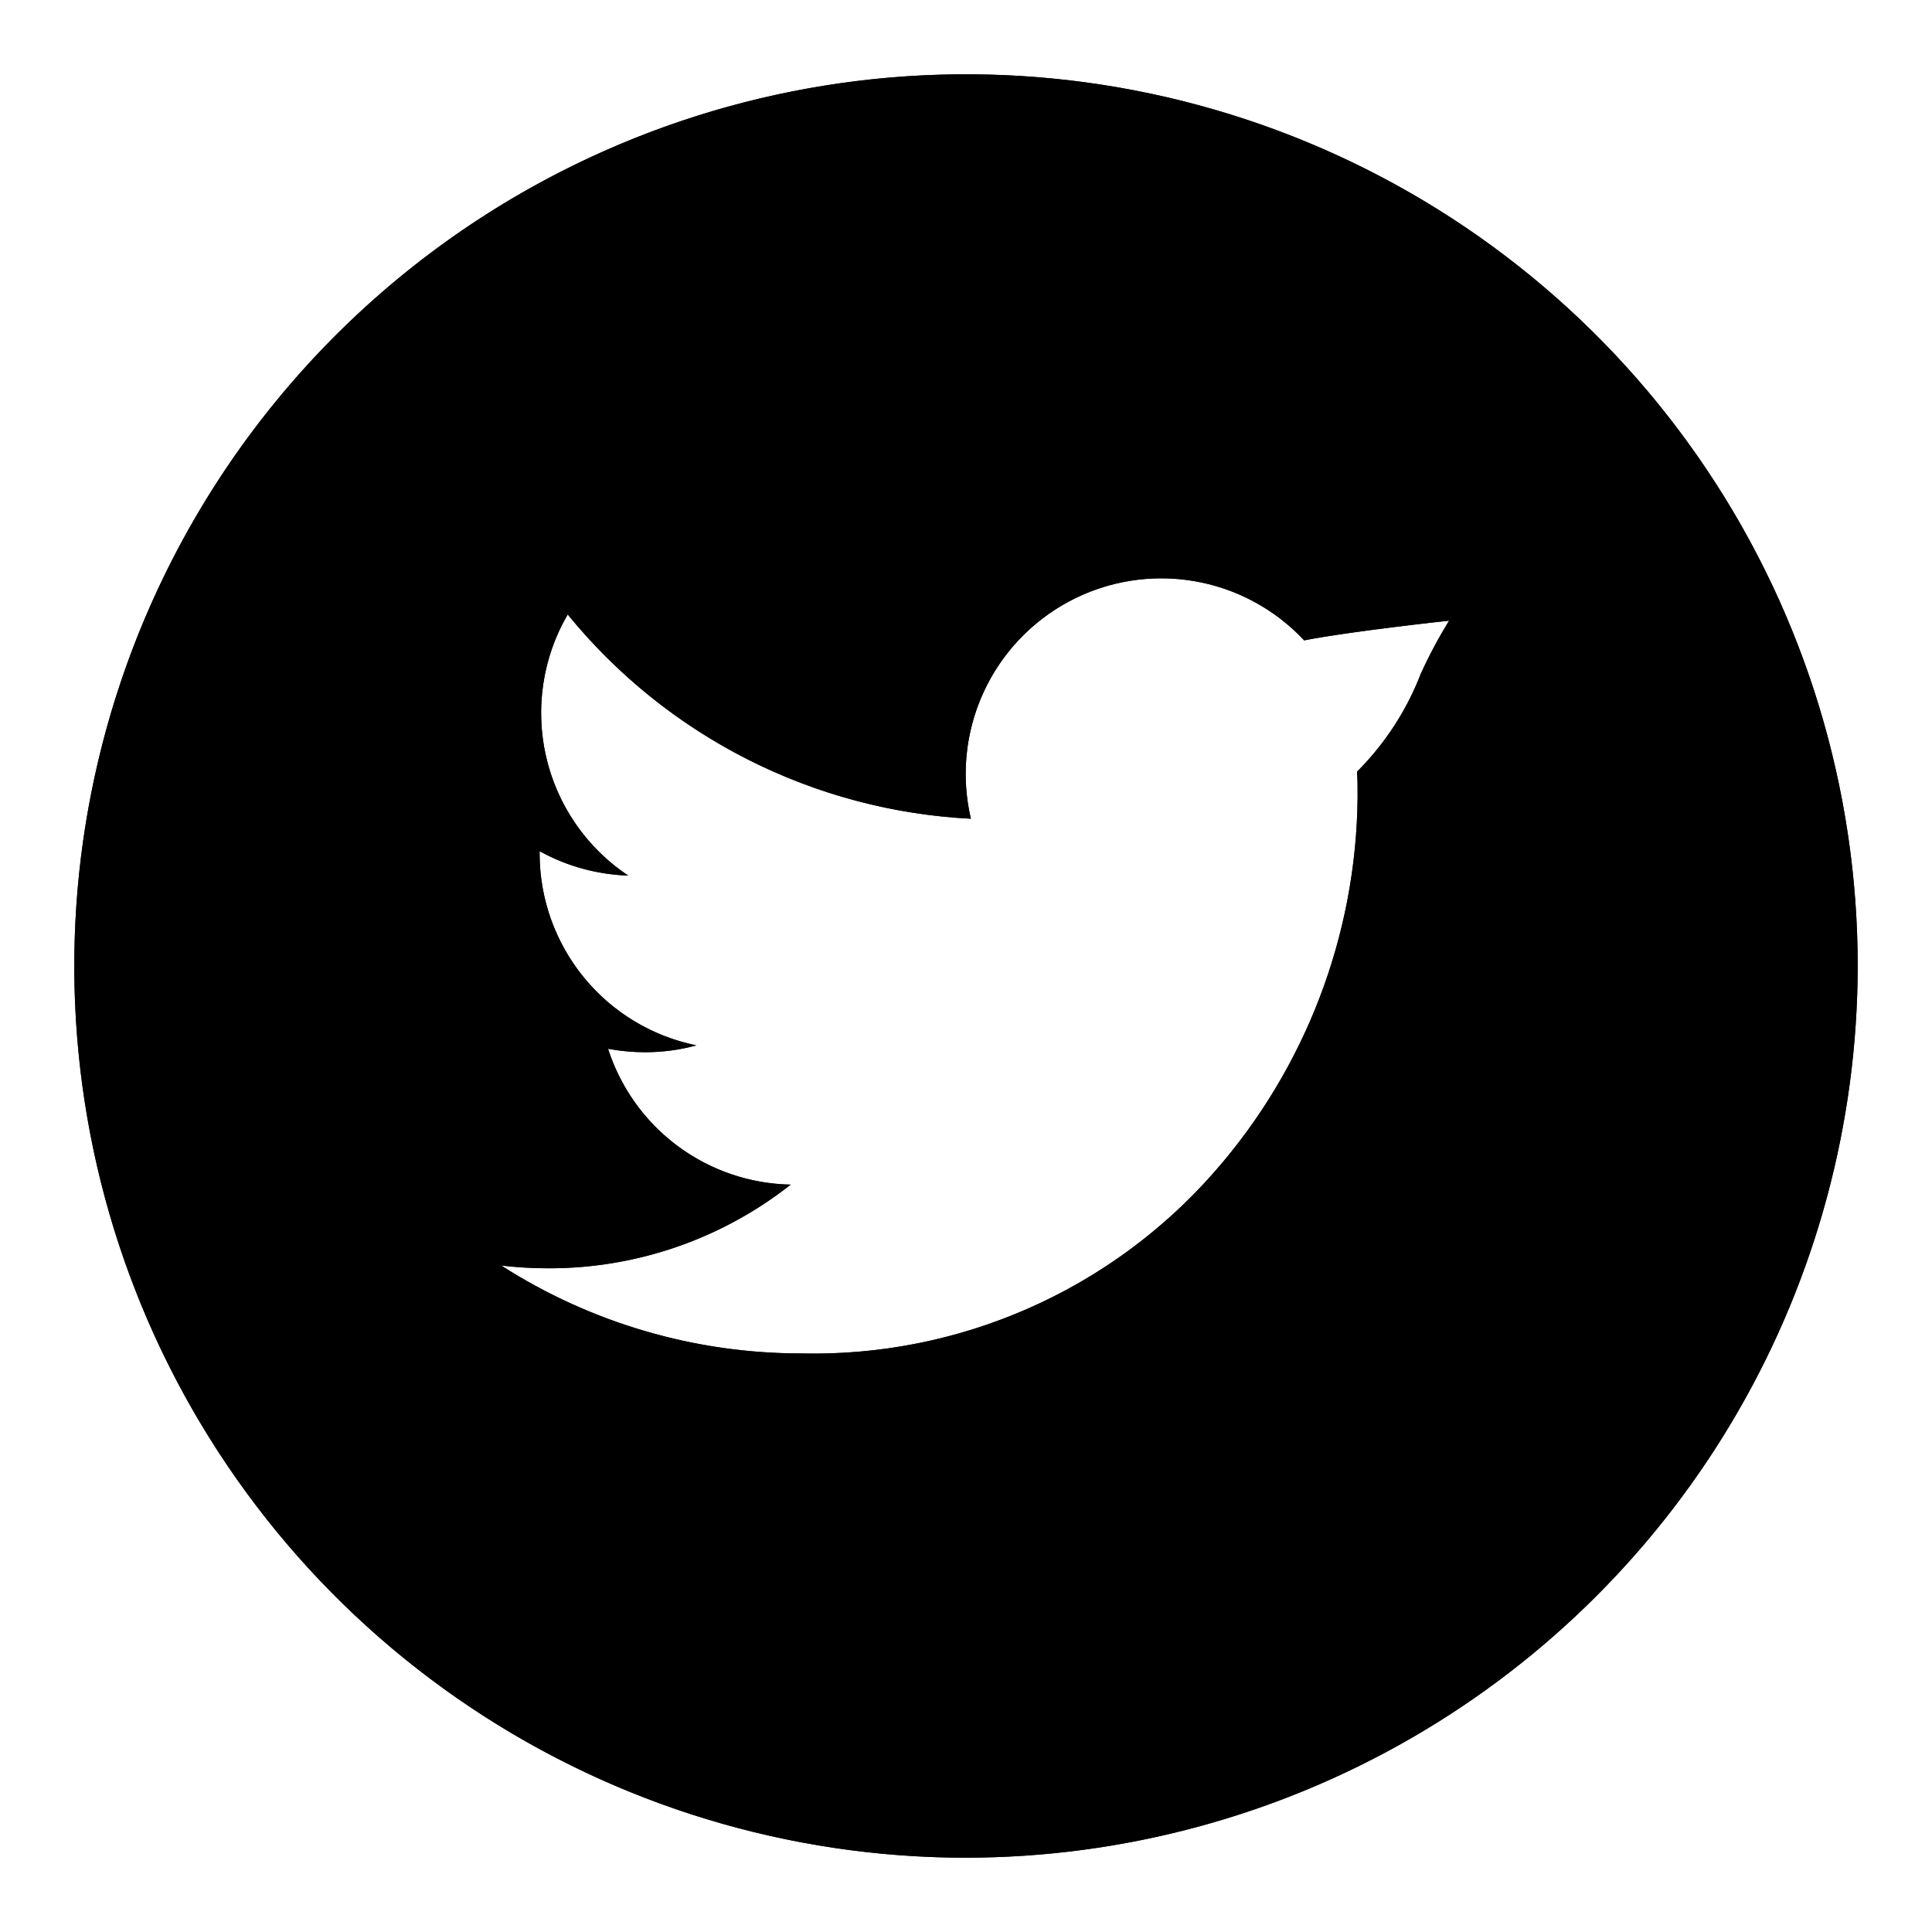 <svg id="icons_Twitter" data-name="icons/Twitter" xmlns="http://www.w3.org/2000/svg" xmlns:xlink="http://www.w3.org/1999/xlink" width="26" height="26" viewBox="0 0 26 26">
  <defs>
    <clipPath id="clip-path">
      <path id="Mask" d="M12,24A12,12,0,1,1,24,12,12.014,12.014,0,0,1,12,24ZM5.746,16.031h0a7.474,7.474,0,0,0,4.036,1.183,7.173,7.173,0,0,0,5.559-2.441A7.749,7.749,0,0,0,17.27,9.725c0-.133,0-.242-.008-.34a3.79,3.79,0,0,0,.858-1.317,6.592,6.592,0,0,1,.381-.715c-.005,0-1.352.146-1.95.265a2.632,2.632,0,0,0-4.485,2.4A7.487,7.487,0,0,1,6.64,7.269a2.632,2.632,0,0,0,.814,3.514,2.644,2.644,0,0,1-1.192-.328v.034a2.636,2.636,0,0,0,2.11,2.579,2.586,2.586,0,0,1-.689.092,2.733,2.733,0,0,1-.5-.046,2.634,2.634,0,0,0,2.458,1.828,5.247,5.247,0,0,1-3.267,1.126A5.428,5.428,0,0,1,5.746,16.031Z" transform="translate(1 1)" fill="#231f20"/>
    </clipPath>
  </defs>
  <g id="グループ_3" data-name="グループ 3">
    <path id="Mask-2" data-name="Mask" d="M12,24A12,12,0,1,1,24,12,12.014,12.014,0,0,1,12,24ZM5.746,16.031h0a7.474,7.474,0,0,0,4.036,1.183,7.173,7.173,0,0,0,5.559-2.441A7.749,7.749,0,0,0,17.27,9.725c0-.133,0-.242-.008-.34a3.79,3.79,0,0,0,.858-1.317,6.592,6.592,0,0,1,.381-.715c-.005,0-1.352.146-1.95.265a2.632,2.632,0,0,0-4.485,2.4A7.487,7.487,0,0,1,6.64,7.269a2.632,2.632,0,0,0,.814,3.514,2.644,2.644,0,0,1-1.192-.328v.034a2.636,2.636,0,0,0,2.11,2.579,2.586,2.586,0,0,1-.689.092,2.733,2.733,0,0,1-.5-.046,2.634,2.634,0,0,0,2.458,1.828,5.247,5.247,0,0,1-3.267,1.126A5.428,5.428,0,0,1,5.746,16.031Z" transform="translate(1 1)" fill="#231f20"/>
    <g id="マスクグループ_12" data-name="マスクグループ 12" clip-path="url(#clip-path)">
      <g id="color_000000" data-name="color/#000000">
        <rect id="Rectangle" width="26" height="26"/>
      </g>
    </g>
  </g>
</svg>
